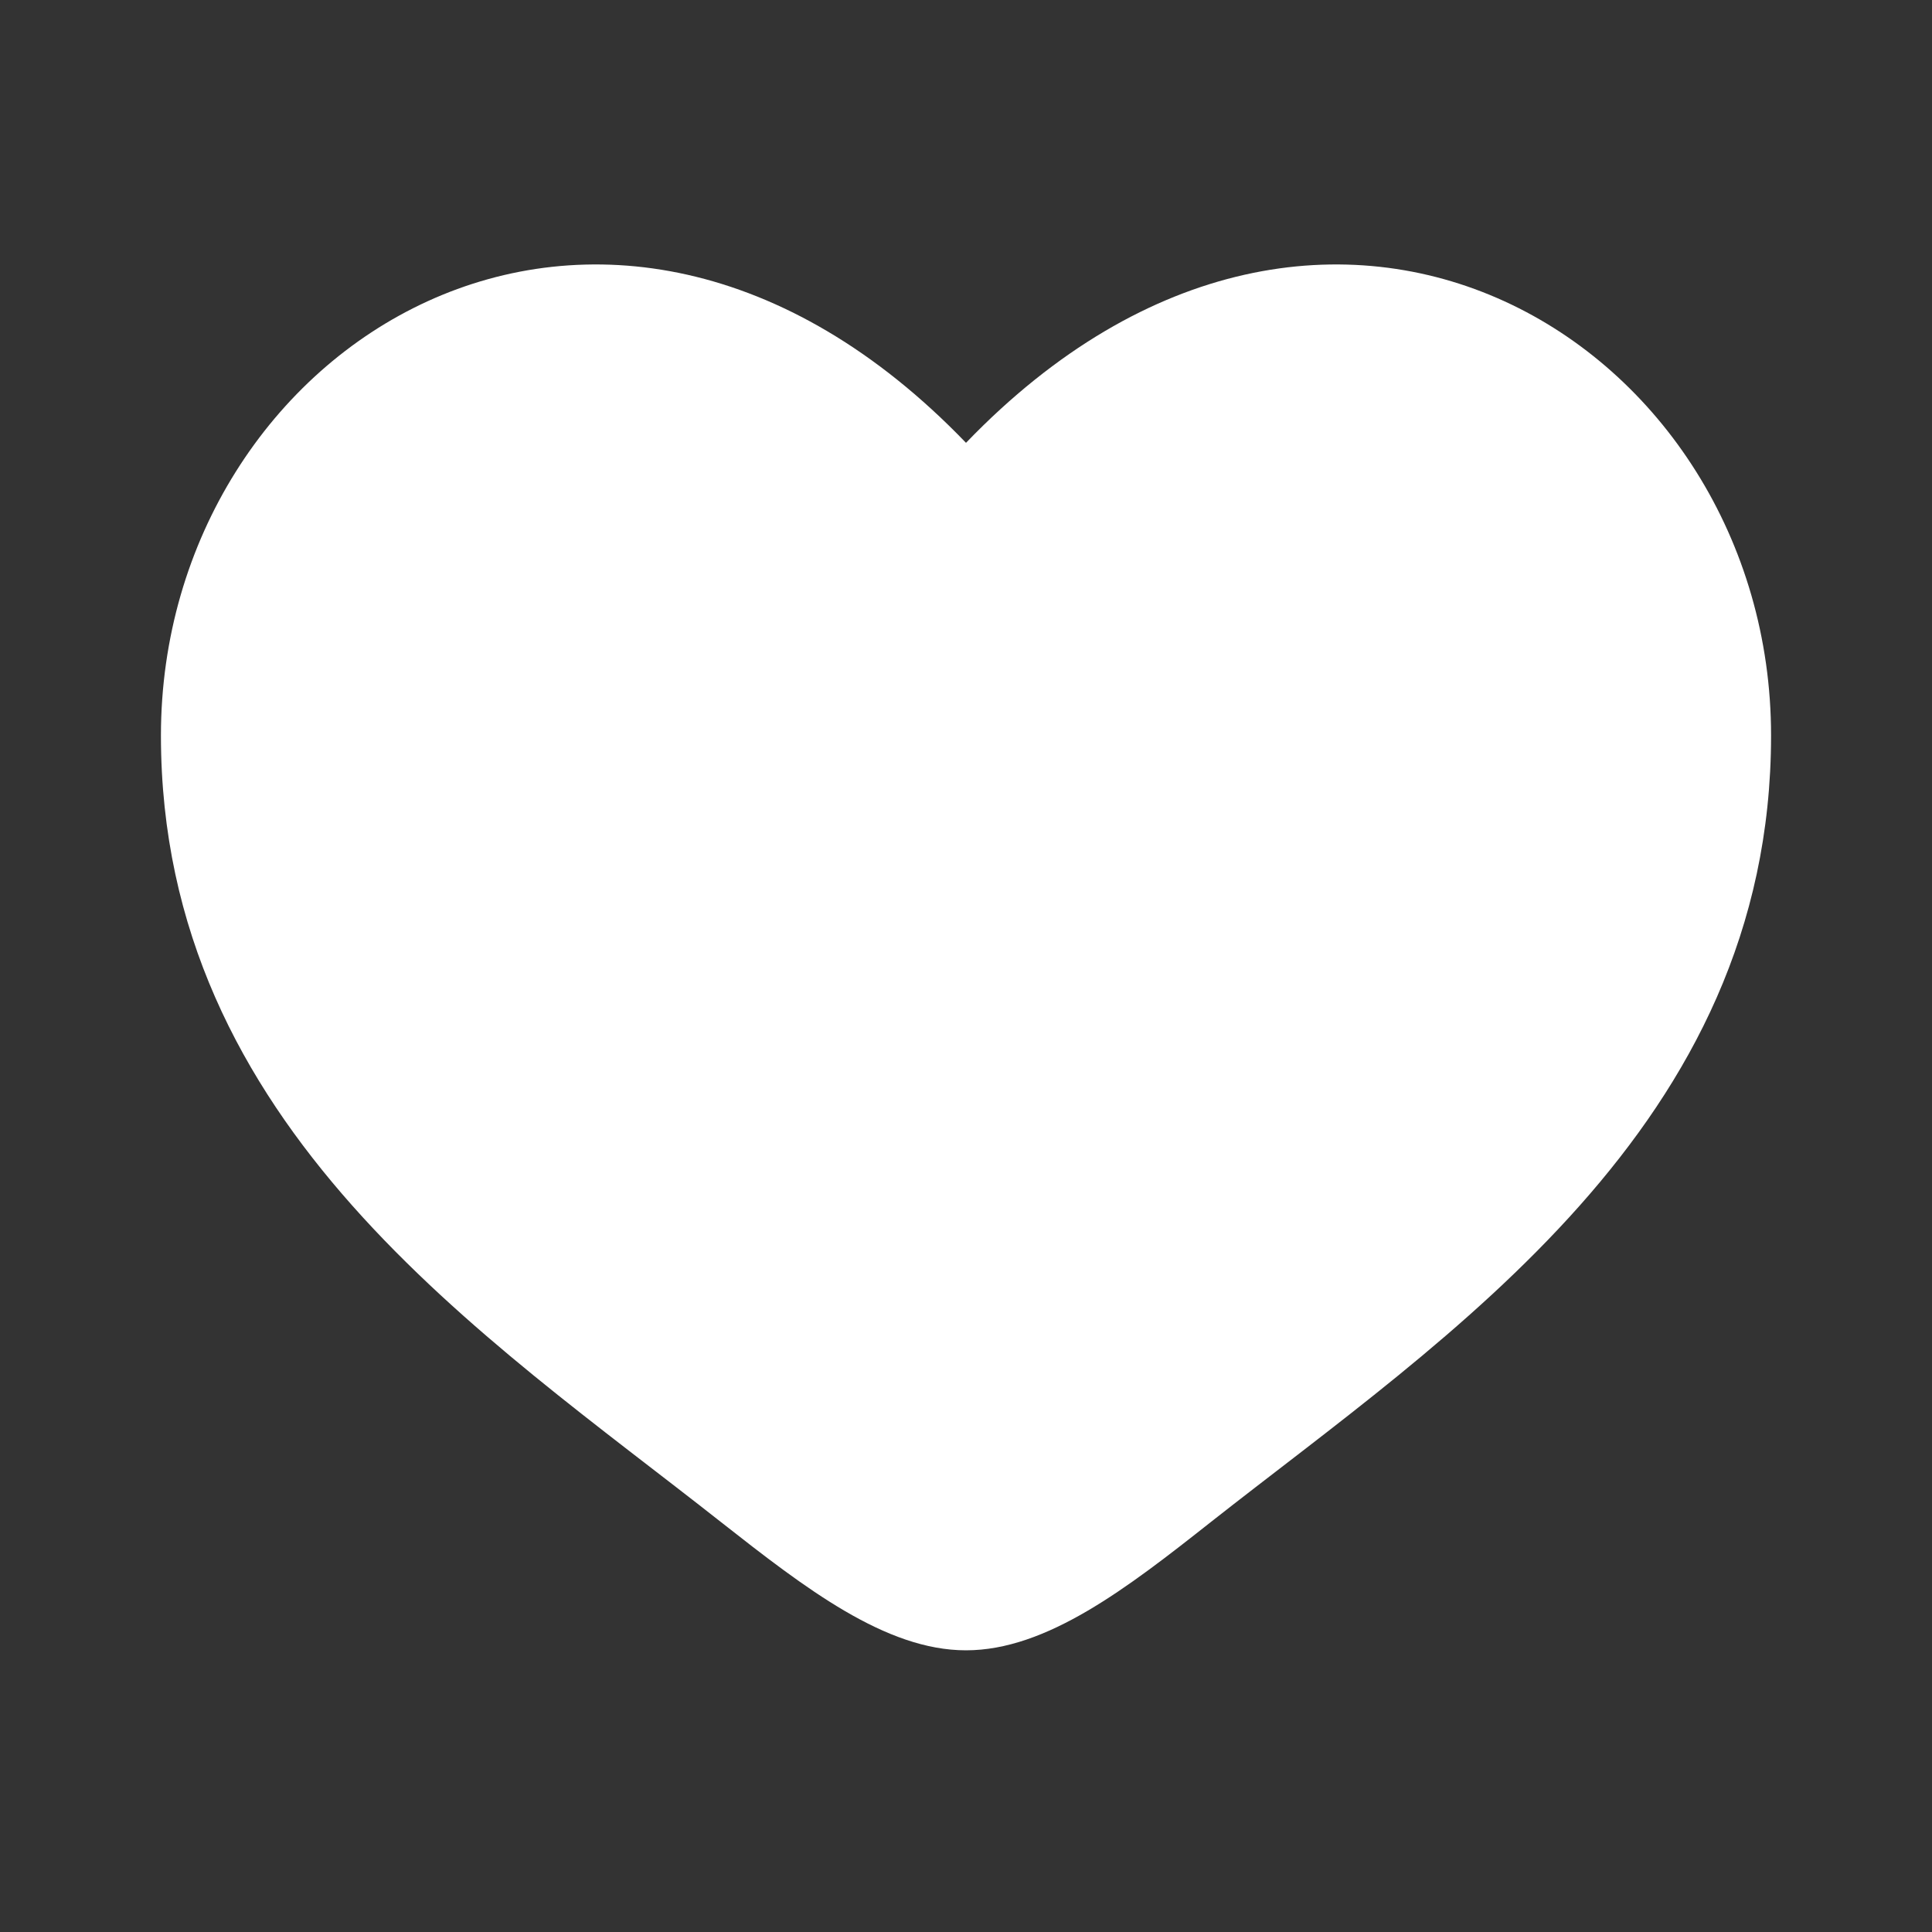 <svg width="10" height="10" viewBox="0 0 10 10" fill="none" xmlns="http://www.w3.org/2000/svg">
<rect x="0" y="0" width="10" height="10" fill="#333333" stroke="none"/>
<path d="M0.833 3.807C0.833 5.833 2.508 6.913 3.734 7.88C4.167 8.22 4.583 8.542 5 8.542C5.417 8.542 5.833 8.221 6.266 7.879C7.492 6.913 9.167 5.833 9.167 3.807C9.167 1.781 6.875 0.344 5 2.292C3.125 0.344 0.833 1.781 0.833 3.807Z" fill="white"/>
</svg>
